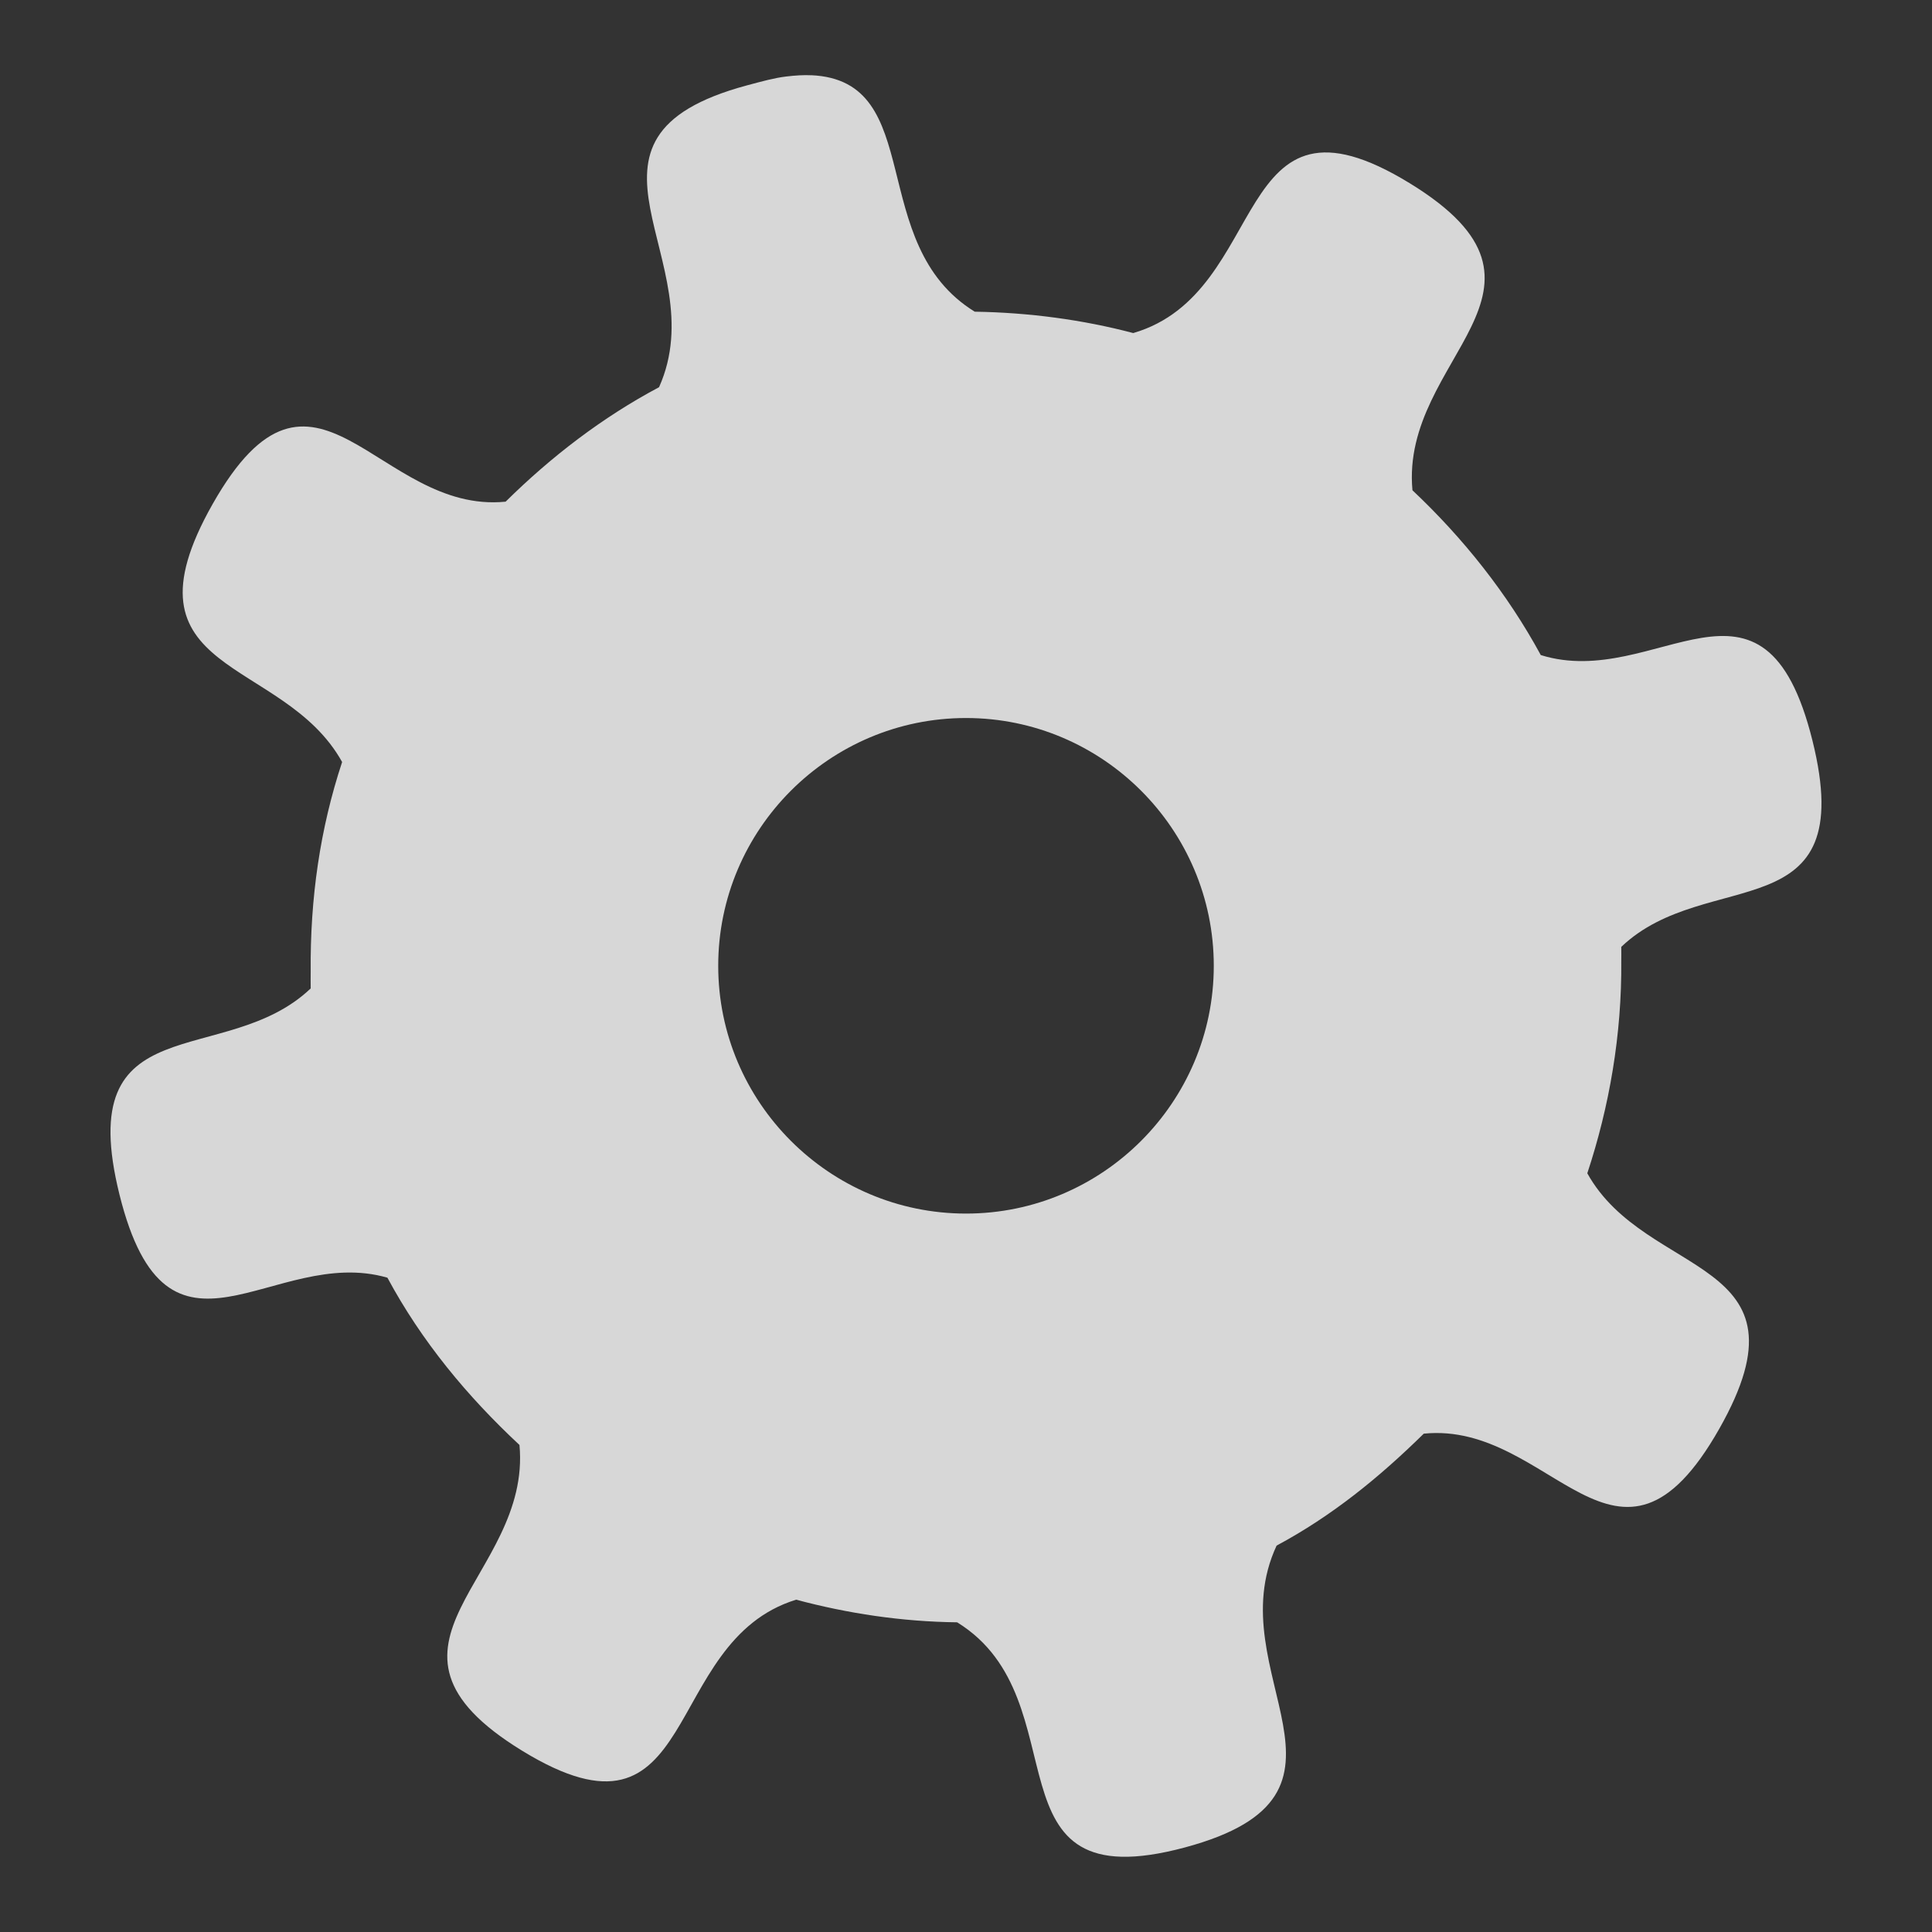 <?xml version="1.0" encoding="UTF-8" standalone="no"?>
<!-- Created with Inkscape (http://www.inkscape.org/) -->

<svg
   xmlns:dc="http://purl.org/dc/elements/1.1/"
   xmlns:cc="http://creativecommons.org/ns#"
   xmlns:rdf="http://www.w3.org/1999/02/22-rdf-syntax-ns#"
   xmlns:svg="http://www.w3.org/2000/svg"
   xmlns="http://www.w3.org/2000/svg"
   xmlns:xlink="http://www.w3.org/1999/xlink"
   xmlns:sodipodi="http://sodipodi.sourceforge.net/DTD/sodipodi-0.dtd"
   xmlns:inkscape="http://www.inkscape.org/namespaces/inkscape"
   width="48px"
   height="48px"
   id="svg2562"
   sodipodi:version="0.32"
   inkscape:version="0.48.2 r9819"
   sodipodi:docname="stock_file-properites.svg"
   inkscape:output_extension="org.inkscape.output.svg.inkscape"
   inkscape:export-filename="/home/daz/Pictures/icons/dazzl/png/actions/document-properties.png"
   inkscape:export-xdpi="90"
   inkscape:export-ydpi="90"
   version="1.1">
  <rect width="100%" height="100%" fill="#333333" stroke="none"/>
  <defs
     id="defs2564">
    <linearGradient
       inkscape:collect="always"
       id="linearGradient3593">
      <stop
         style="stop-color:#3ab1d5;stop-opacity:1;"
         offset="0"
         id="stop3595" />
      <stop
         style="stop-color:#287a93;stop-opacity:1"
         offset="1"
         id="stop3597" />
    </linearGradient>
    <linearGradient
       inkscape:collect="always"
       xlink:href="#linearGradient3593"
       id="linearGradient5078"
       gradientUnits="userSpaceOnUse"
       x1="-10.758"
       y1="445.925"
       x2="-10.758"
       y2="462.001" />
    <linearGradient
       inkscape:collect="always"
       xlink:href="#linearGradient3593"
       id="linearGradient4880"
       gradientUnits="userSpaceOnUse"
       x1="14.101"
       y1="1.755"
       x2="13.83"
       y2="19.159" />
    <inkscape:perspective
       sodipodi:type="inkscape:persp3d"
       inkscape:vp_x="0 : 24 : 1"
       inkscape:vp_y="0 : 1000 : 0"
       inkscape:vp_z="48 : 24 : 1"
       inkscape:persp3d-origin="24 : 16 : 1"
       id="perspective2570" />
    <linearGradient
       inkscape:collect="always"
       xlink:href="#linearGradient3593"
       id="linearGradient3780"
       x1="-10.471"
       y1="446.164"
       x2="-10.375"
       y2="461.236"
       gradientUnits="userSpaceOnUse" />
    <linearGradient
       inkscape:collect="always"
       xlink:href="#linearGradient3593"
       id="linearGradient4458"
       x1="25.816"
       y1="11.496"
       x2="25.816"
       y2="34.373"
       gradientUnits="userSpaceOnUse"
       gradientTransform="matrix(1.159,1.0773698e-2,-1.0773698e-2,1.159,-3.241,-3.894)" />
    <linearGradient
       inkscape:collect="always"
       xlink:href="#linearGradient3593"
       id="linearGradient6183"
       gradientUnits="userSpaceOnUse"
       x1="-10.471"
       y1="446.164"
       x2="-10.375"
       y2="461.236" />
    <linearGradient
       inkscape:collect="always"
       id="linearGradient3967-2">
      <stop
         style="stop-color:#ffffff;stop-opacity:1;"
         offset="0"
         id="stop3969-1" />
      <stop
         style="stop-color:#ffffff;stop-opacity:0;"
         offset="1"
         id="stop3971-5" />
    </linearGradient>
    <linearGradient
       inkscape:collect="always"
       xlink:href="#linearGradient3967-2"
       id="linearGradient3973-9"
       x1="36.64"
       y1="10.711"
       x2="35.581"
       y2="16.066"
       gradientUnits="userSpaceOnUse" />
    <linearGradient
       inkscape:collect="always"
       xlink:href="#linearGradient3167-0"
       id="linearGradient2786-9"
       gradientUnits="userSpaceOnUse"
       x1="-10.292"
       y1="461.781"
       x2="-10.758"
       y2="446.145" />
    <linearGradient
       inkscape:collect="always"
       id="linearGradient3177-1">
      <stop
         style="stop-color:#00405b;stop-opacity:1"
         offset="0"
         id="stop3179-6" />
      <stop
         style="stop-color:#019bdb;stop-opacity:1"
         offset="1"
         id="stop3181-2" />
    </linearGradient>
    <linearGradient
       inkscape:collect="always"
       xlink:href="#linearGradient3177-1"
       id="linearGradient2784-1"
       gradientUnits="userSpaceOnUse"
       x1="-13.084"
       y1="461.781"
       x2="-13.084"
       y2="455.852" />
    <linearGradient
       id="linearGradient3167-0">
      <stop
         style="stop-color:#035b95;stop-opacity:1"
         offset="0"
         id="stop3169-5" />
      <stop
         style="stop-color:#62b1d7;stop-opacity:1;"
         offset="1"
         id="stop3171-3" />
    </linearGradient>
    <linearGradient
       inkscape:collect="always"
       xlink:href="#linearGradient3167-0"
       id="linearGradient3173-2"
       x1="-10.292"
       y1="461.781"
       x2="-10.758"
       y2="446.145"
       gradientUnits="userSpaceOnUse" />
    <linearGradient
       inkscape:collect="always"
       id="linearGradient3593-1">
      <stop
         style="stop-color:#3ab1d5;stop-opacity:1;"
         offset="0"
         id="stop3595-9" />
      <stop
         style="stop-color:#287a93;stop-opacity:1"
         offset="1"
         id="stop3597-7" />
    </linearGradient>
    <linearGradient
       inkscape:collect="always"
       xlink:href="#linearGradient3593-1"
       id="linearGradient5078-6"
       gradientUnits="userSpaceOnUse"
       x1="-10.758"
       y1="445.925"
       x2="-10.758"
       y2="462.001" />
    <linearGradient
       inkscape:collect="always"
       xlink:href="#linearGradient3593-1"
       id="linearGradient4880-8"
       gradientUnits="userSpaceOnUse"
       x1="14.101"
       y1="1.755"
       x2="13.83"
       y2="19.159" />
    <inkscape:perspective
       sodipodi:type="inkscape:persp3d"
       inkscape:vp_x="0 : 24 : 1"
       inkscape:vp_y="0 : 1000 : 0"
       inkscape:vp_z="48 : 24 : 1"
       inkscape:persp3d-origin="24 : 16 : 1"
       id="perspective2570-2" />
    <linearGradient
       inkscape:collect="always"
       xlink:href="#linearGradient3593-1"
       id="linearGradient3780-0"
       x1="-10.471"
       y1="446.164"
       x2="-10.375"
       y2="461.236"
       gradientUnits="userSpaceOnUse" />
    <linearGradient
       gradientUnits="userSpaceOnUse"
       y2="461.236"
       x2="-10.375"
       y1="446.164"
       x1="-10.471"
       id="linearGradient3780-6"
       xlink:href="#linearGradient3593-9"
       inkscape:collect="always" />
    <inkscape:perspective
       id="perspective2570-26"
       inkscape:persp3d-origin="24 : 16 : 1"
       inkscape:vp_z="48 : 24 : 1"
       inkscape:vp_y="0 : 1000 : 0"
       inkscape:vp_x="0 : 24 : 1"
       sodipodi:type="inkscape:persp3d" />
    <linearGradient
       y2="19.159"
       x2="13.83"
       y1="1.755"
       x1="14.101"
       gradientUnits="userSpaceOnUse"
       id="linearGradient4880-9"
       xlink:href="#linearGradient3593-9"
       inkscape:collect="always" />
    <linearGradient
       y2="462.001"
       x2="-10.758"
       y1="445.925"
       x1="-10.758"
       gradientUnits="userSpaceOnUse"
       id="linearGradient5078-68"
       xlink:href="#linearGradient3593-9"
       inkscape:collect="always" />
    <linearGradient
       id="linearGradient3593-9"
       inkscape:collect="always">
      <stop
         id="stop3595-2"
         offset="0"
         style="stop-color:#3ab1d5;stop-opacity:1;" />
      <stop
         id="stop3597-0"
         offset="1"
         style="stop-color:#287a93;stop-opacity:1" />
    </linearGradient>
    <linearGradient
       gradientUnits="userSpaceOnUse"
       y2="446.145"
       x2="-10.758"
       y1="461.781"
       x1="-10.292"
       id="linearGradient3173"
       xlink:href="#linearGradient3167"
       inkscape:collect="always" />
    <linearGradient
       id="linearGradient3167">
      <stop
         id="stop3169"
         offset="0"
         style="stop-color:#035b95;stop-opacity:1" />
      <stop
         id="stop3171"
         offset="1"
         style="stop-color:#62b1d7;stop-opacity:1;" />
    </linearGradient>
    <linearGradient
       y2="455.852"
       x2="-13.084"
       y1="461.781"
       x1="-13.084"
       gradientUnits="userSpaceOnUse"
       id="linearGradient2784"
       xlink:href="#linearGradient3177"
       inkscape:collect="always" />
    <linearGradient
       id="linearGradient3177"
       inkscape:collect="always">
      <stop
         id="stop3179"
         offset="0"
         style="stop-color:#00405b;stop-opacity:1" />
      <stop
         id="stop3181"
         offset="1"
         style="stop-color:#019bdb;stop-opacity:1" />
    </linearGradient>
    <linearGradient
       y2="446.145"
       x2="-10.758"
       y1="461.781"
       x1="-10.292"
       gradientUnits="userSpaceOnUse"
       id="linearGradient2786"
       xlink:href="#linearGradient3167"
       inkscape:collect="always" />
    <linearGradient
       gradientUnits="userSpaceOnUse"
       y2="16.066"
       x2="35.581"
       y1="10.711"
       x1="36.64"
       id="linearGradient3973"
       xlink:href="#linearGradient3967"
       inkscape:collect="always" />
    <linearGradient
       id="linearGradient3967"
       inkscape:collect="always">
      <stop
         id="stop3969"
         offset="0"
         style="stop-color:#ffffff;stop-opacity:1;" />
      <stop
         id="stop3971"
         offset="1"
         style="stop-color:#ffffff;stop-opacity:0;" />
    </linearGradient>
  </defs>
  <sodipodi:namedview
     id="base"
     pagecolor="#ffffff"
     bordercolor="#666666"
     borderopacity="1.0"
     inkscape:pageopacity="0.0"
     inkscape:pageshadow="2"
     inkscape:zoom="7"
     inkscape:cx="-11.748302"
     inkscape:cy="24"
     inkscape:current-layer="layer1"
     showgrid="true"
     inkscape:grid-bbox="true"
     inkscape:document-units="px"
     inkscape:window-width="1280"
     inkscape:window-height="932"
     inkscape:window-x="0"
     inkscape:window-y="25"
     inkscape:window-maximized="1" />
  <g
     id="layer1"
     inkscape:label="Layer 1"
     inkscape:groupmode="layer">
    <path
       inkscape:connector-curvature="0"
       style="fill:#d7d7d7;fill-opacity:1;stroke:none"
       d="m 20.156,1.87 c -0.193,-0.009 -0.39,0.003 -0.625,0.031 -0.292,0.035 -0.603,0.121 -0.969,0.219 -4.92,1.321 -0.773,4.336 -2.188,7.5 -1.41,0.749 -2.687,1.732 -3.812,2.844 -3.181,0.319 -4.754,-4.401 -7.281,0.062 -2.427,4.286 1.75,3.759 3.219,6.406 -0.547,1.654 -0.798,3.38 -0.781,5.219 0.001,0.135 -0.004,0.272 0,0.406 -2.126,2.029 -5.936,0.353 -4.75,5.125 1.202,4.834 3.808,1.239 6.656,2.062 0.849,1.579 1.981,2.944 3.281,4.156 0.309,3.31 -4.229,4.961 0.062,7.594 4.472,2.744 3.415,-2.707 6.812,-3.75 1.281,0.342 2.617,0.546 4,0.562 3.14,1.938 0.578,6.957 5.656,5.594 4.948,-1.328 0.796,-4.317 2.281,-7.5 1.378,-0.738 2.551,-1.695 3.656,-2.781 3.183,-0.322 4.815,4.34 7.344,-0.125 2.427,-4.286 -1.812,-3.696 -3.281,-6.344 0.547,-1.654 0.86,-3.443 0.844,-5.281 -10e-4,-0.117 0.004,-0.227 0,-0.344 2.126,-2.029 5.936,-0.353 4.75,-5.125 -1.211,-4.871 -3.877,-1.227 -6.75,-2.125 -0.832,-1.532 -1.929,-2.908 -3.188,-4.094 -0.309,-3.31 4.229,-4.992 -0.062,-7.625 -4.493,-2.756 -3.421,2.712 -6.875,3.719 -1.252,-0.331 -2.588,-0.51 -3.938,-0.531 -2.732,-1.686 -1.172,-5.747 -4.062,-5.875 z M 24,17.839 c 3.393,0 6.156,2.764 6.156,6.156 0,3.393 -2.764,6.156 -6.156,6.156 -3.393,0 -6.156,-2.764 -6.156,-6.156 0,-3.393 2.764,-6.156 6.156,-6.156 z"
       id="path3240" />
    <path
       inkscape:connector-curvature="0"
       style="fill:#cccccc;fill-opacity:1;stroke:none"
       d="m -31.985,-3.531 -1.523,2.125 -1.786,0 0,-2.452 -6.812,0 0,2.452 c -6.873,0.154 -9.609,3.719 -10.693,8.706 l 2.959,1.959 c 0.158,0.104 0.427,-3.657 7.734,-3.047 l 0,10.012 -1.807,1.523 0,24.395 10.426,0 0,-24.395 -1.807,-1.523 0,-10.012 1.786,0 1.523,2.125 7.498,0 0,-11.868 -7.498,0 z"
       id="rect2837"
       sodipodi:nodetypes="cccccccsccccccccccccc" />
    <path
       id="path3806"
       d="m -65.678,-12.736 c -7.923,-2.74 -14.191,5.807 -11.148,13.013 L -100.256,25.156 -92.051,32.403 -70.844,5.497 c 7.664,2.985 14.963,-6.145 11.242,-13.071 l -5.864,6.902 -6.076,-5.162 5.864,-6.902 z M -90.783,22.972 c 0.111,0.094 0.182,0.218 0.275,0.325 0.889,1.026 0.952,2.552 0.046,3.618 -1,1.177 -2.766,1.321 -3.943,0.321 -1.177,-1 -1.321,-2.766 -0.321,-3.943 0.898,-1.057 2.399,-1.252 3.552,-0.562 0.131,0.078 0.272,0.139 0.392,0.241 z"
       style="fill:#f9f9f9;fill-opacity:1;stroke:none"
       inkscape:connector-curvature="0" />
    <path
       inkscape:connector-curvature="0"
       style="fill:#a8acb0;fill-opacity:1;stroke:none"
       d="m -65.678,-12.736 c -7.923,-2.74 -14.191,5.807 -11.148,13.013 L -100.256,25.156 -92.051,32.403 -70.844,5.497 c 7.664,2.985 14.963,-6.145 11.242,-13.071 l -5.864,6.902 -6.076,-5.162 5.864,-6.902 z M -90.783,22.972 c 0.111,0.094 0.182,0.218 0.275,0.325 0.889,1.026 0.952,2.552 0.046,3.618 -1,1.177 -2.766,1.321 -3.943,0.321 -1.177,-1 -1.321,-2.766 -0.321,-3.943 0.898,-1.057 2.399,-1.252 3.552,-0.562 0.131,0.078 0.272,0.139 0.392,0.241 z"
       id="path2868" />
    <path
       id="path3036"
       d="m -20.378,10.143 c -6.981,2.718 -6.305,12.166 -0.062,15.313 l -1.562,30.5 9.781,0.188 -1.125,-30.594 c 6.947,-2.402 6.635,-12.843 0.094,-15.406 l 0,8.094 -7.125,0 0,-8.094 z m 3.562,38.844 c 0.13,0 0.25,0.043 0.375,0.062 1.199,0.184 2.125,1.187 2.125,2.438 0,1.381 -1.119,2.5 -2.5,2.5 -1.381,0 -2.5,-1.119 -2.5,-2.5 0,-1.24 0.91,-2.241 2.094,-2.438 0.134,-0.022 0.266,-0.062 0.406,-0.062 z"
       style="fill:#cccccc;fill-opacity:1;stroke:none"
       inkscape:connector-curvature="0" />
    <path
       inkscape:connector-curvature="0"
       style="fill:#a8acb0;fill-opacity:1;stroke:none"
       d="m -38.652,49.889 c -8.765,-3.827 -16.661,5.332 -13.846,13.801 l -25.277,22.574 8.683,8.978 22.93,-25.079 c 8.449,4.082 17.569,-5.647 13.958,-13.857 l -7.289,7.324 -6.448,-6.416 z m -28.153,34.74 c 0.118,0.117 0.187,0.265 0.283,0.394 0.919,1.246 0.854,2.988 -0.272,4.119 -1.243,1.249 -3.264,1.254 -4.514,0.011 -1.249,-1.243 -1.254,-3.264 -0.011,-4.514 1.117,-1.122 2.841,-1.208 4.09,-0.32 0.142,0.101 0.297,0.183 0.424,0.309 z"
       id="path3035"
       sodipodi:nodetypes="cccccccccssssscs" />
    <path
       sodipodi:nodetypes="cccccccccssssscs"
       id="path3037"
       d="m -70.949,18 c -6.981,2.718 -6.305,12.166 -0.062,15.312 l -1.562,26.5 9.781,0.188 -1.125,-26.594 C -56.971,31.005 -57.283,20.564 -63.824,18 l 0,8.094 -7.125,0 z m 3.562,34.844 c 0.13,0 0.25,0.043 0.375,0.062 1.199,0.184 2.125,1.187 2.125,2.438 0,1.381 -1.119,2.5 -2.5,2.5 -1.381,0 -2.5,-1.119 -2.5,-2.5 0,-1.24 0.91,-2.241 2.094,-2.438 0.134,-0.022 0.266,-0.062 0.406,-0.062 z"
       style="fill:#a8acb0;fill-opacity:1;stroke:none"
       inkscape:connector-curvature="0" />
  </g>
</svg>

